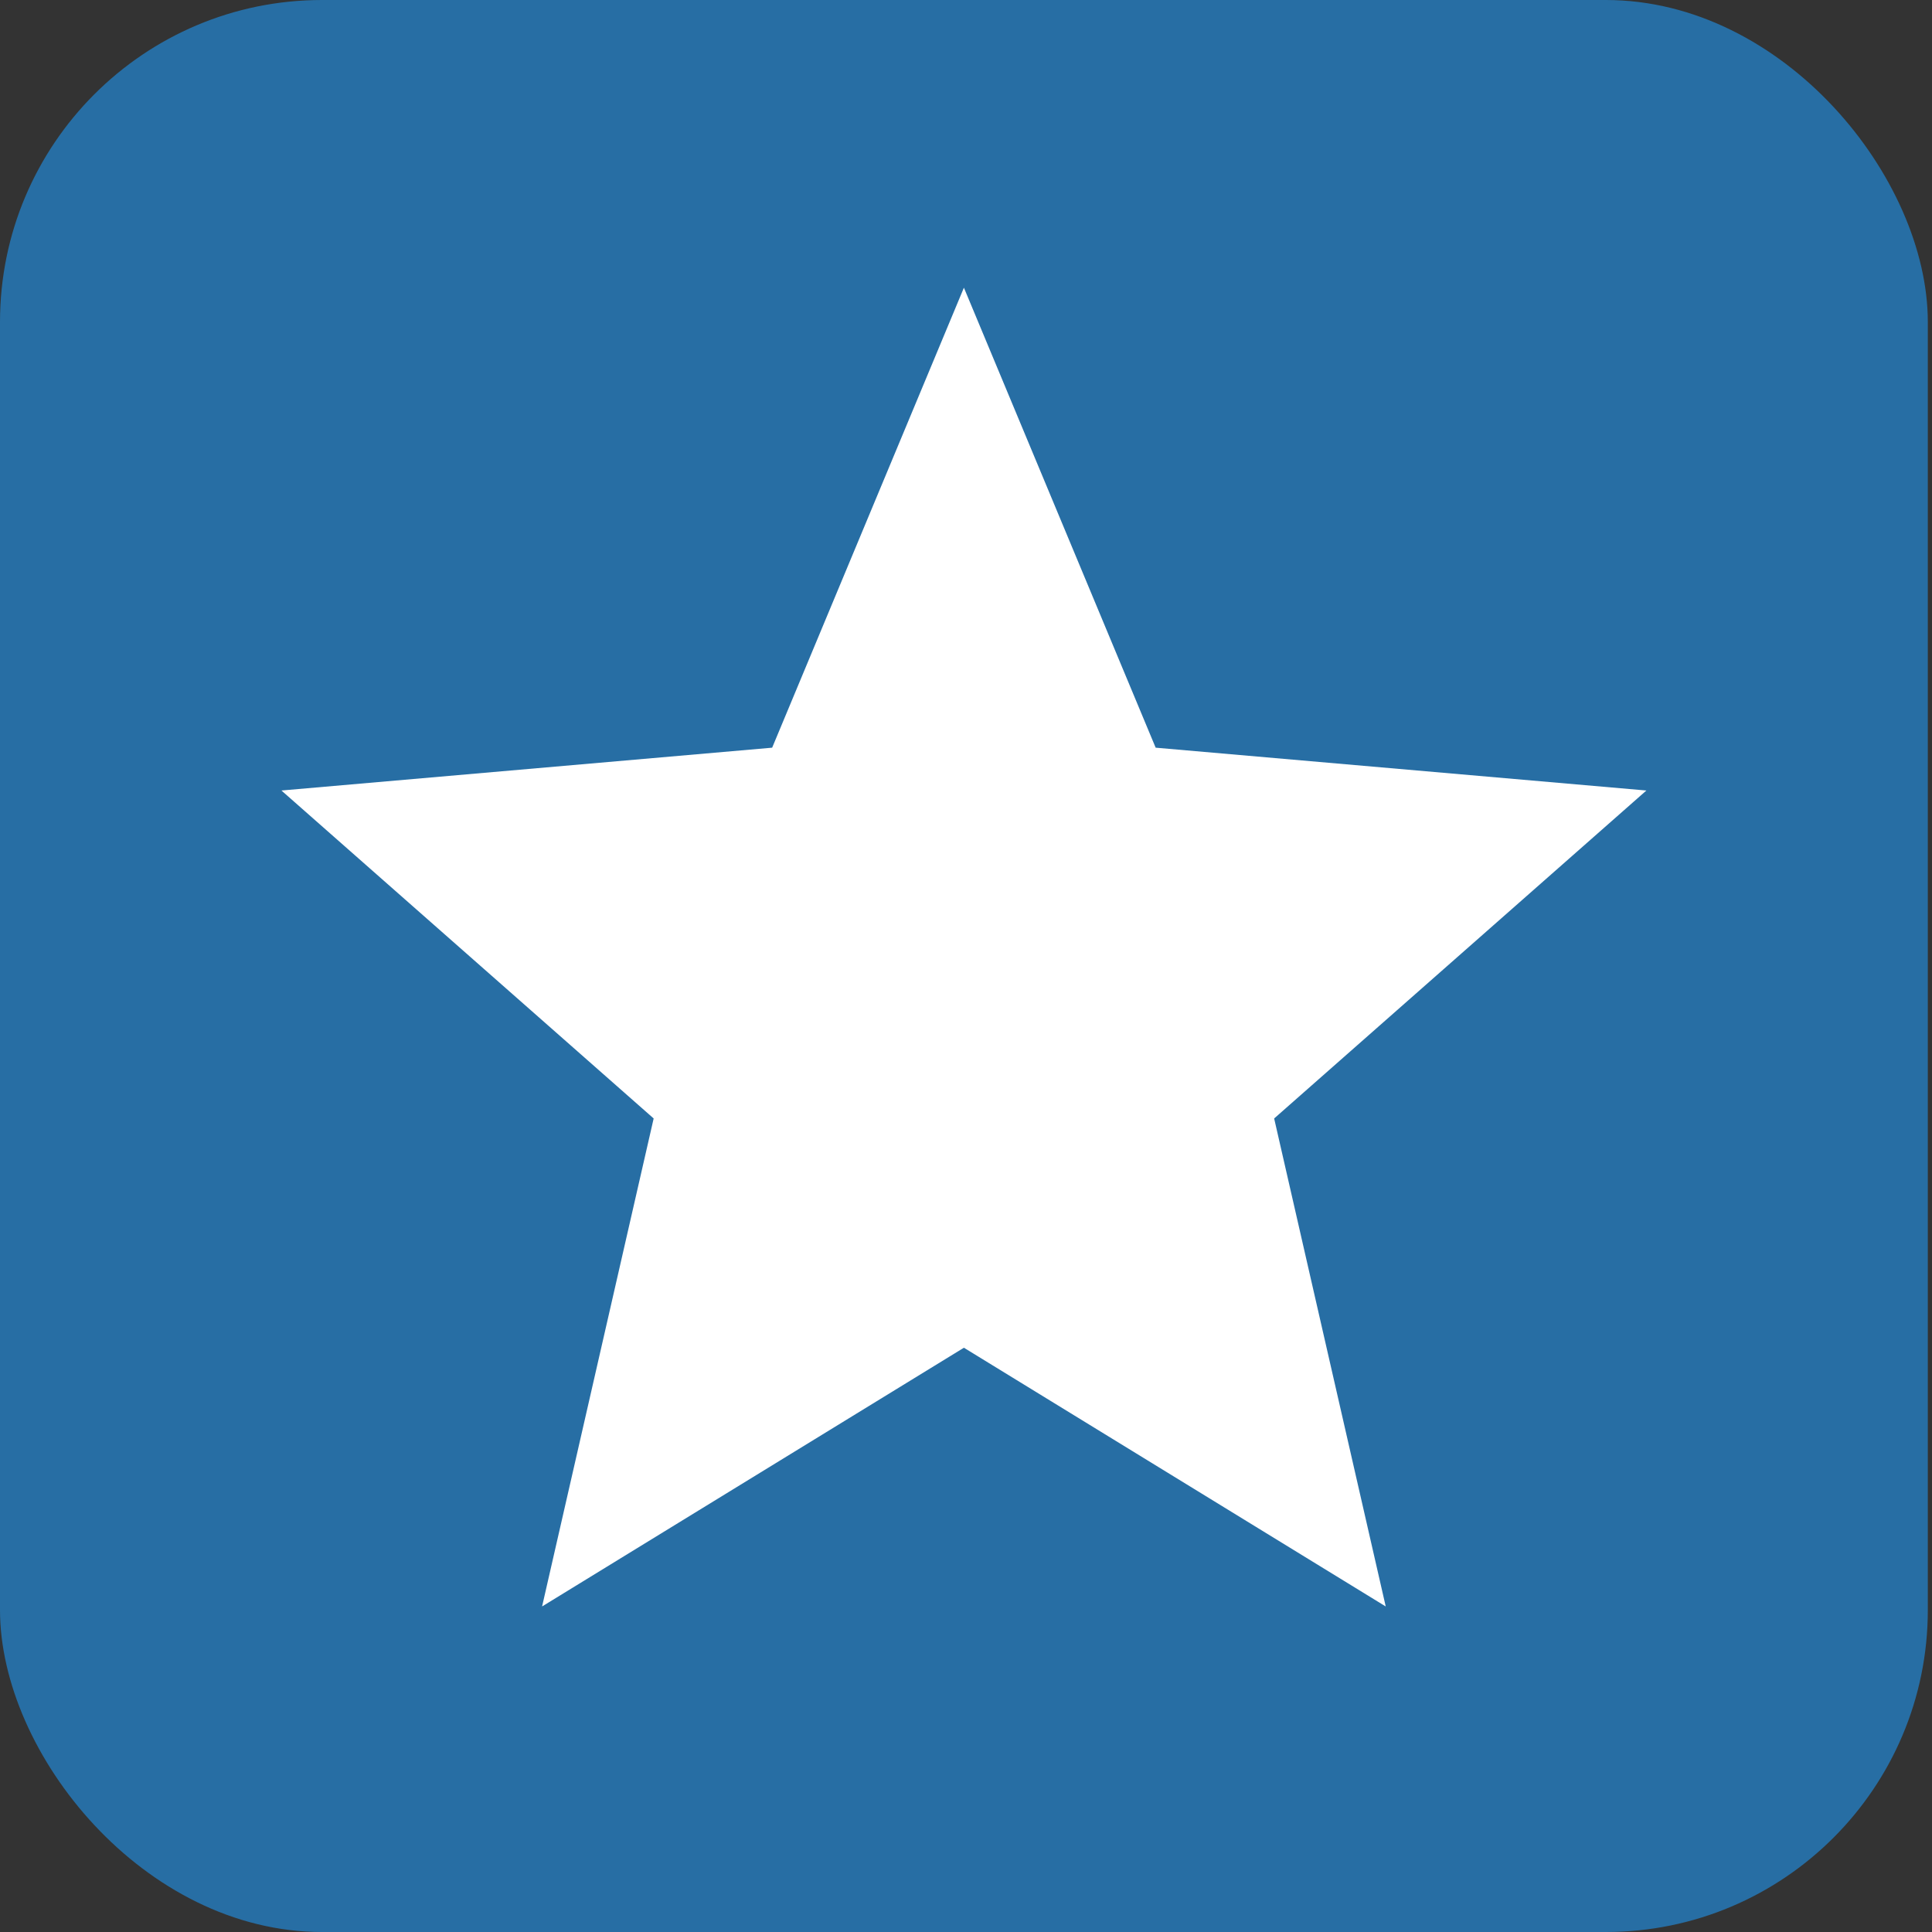 <?xml version="1.0" encoding="UTF-8" standalone="no"?>
<svg width="12px" height="12px" viewBox="0 0 12 12" version="1.1" xmlns="http://www.w3.org/2000/svg" xmlns:xlink="http://www.w3.org/1999/xlink">
    <rect x="0" y="0" width="12" height="12" fill="#333333" stroke="none"/>
    <!-- Generator: Sketch 3.6.1 (26313) - http://www.bohemiancoding.com/sketch -->
    <title>Group 29</title>
    <desc>Created with Sketch.</desc>
    <defs></defs>
    <g id="UI-Desktop" stroke="none" stroke-width="1" fill="none" fill-rule="evenodd">
        <g id="_style_guide" transform="translate(-716, -943)">
            <g id="Group-29" transform="translate(716, 943)">
                <rect id="Rectangle-134-Copy-7" fill="#276EA4" x="0" y="0" width="11.974" height="12" rx="2"></rect>
                <path d="M5.987,8.371 L8.607,9.978 L7.914,6.947 L10.226,4.91 L7.178,4.644 L5.987,1.787 L4.796,4.644 L1.748,4.91 L4.06,6.947 L3.367,9.978 L5.987,8.371 Z" id="Shape-Copy-12" fill="#FFFFFF"></path>
            </g>
        </g>
    </g>
</svg>